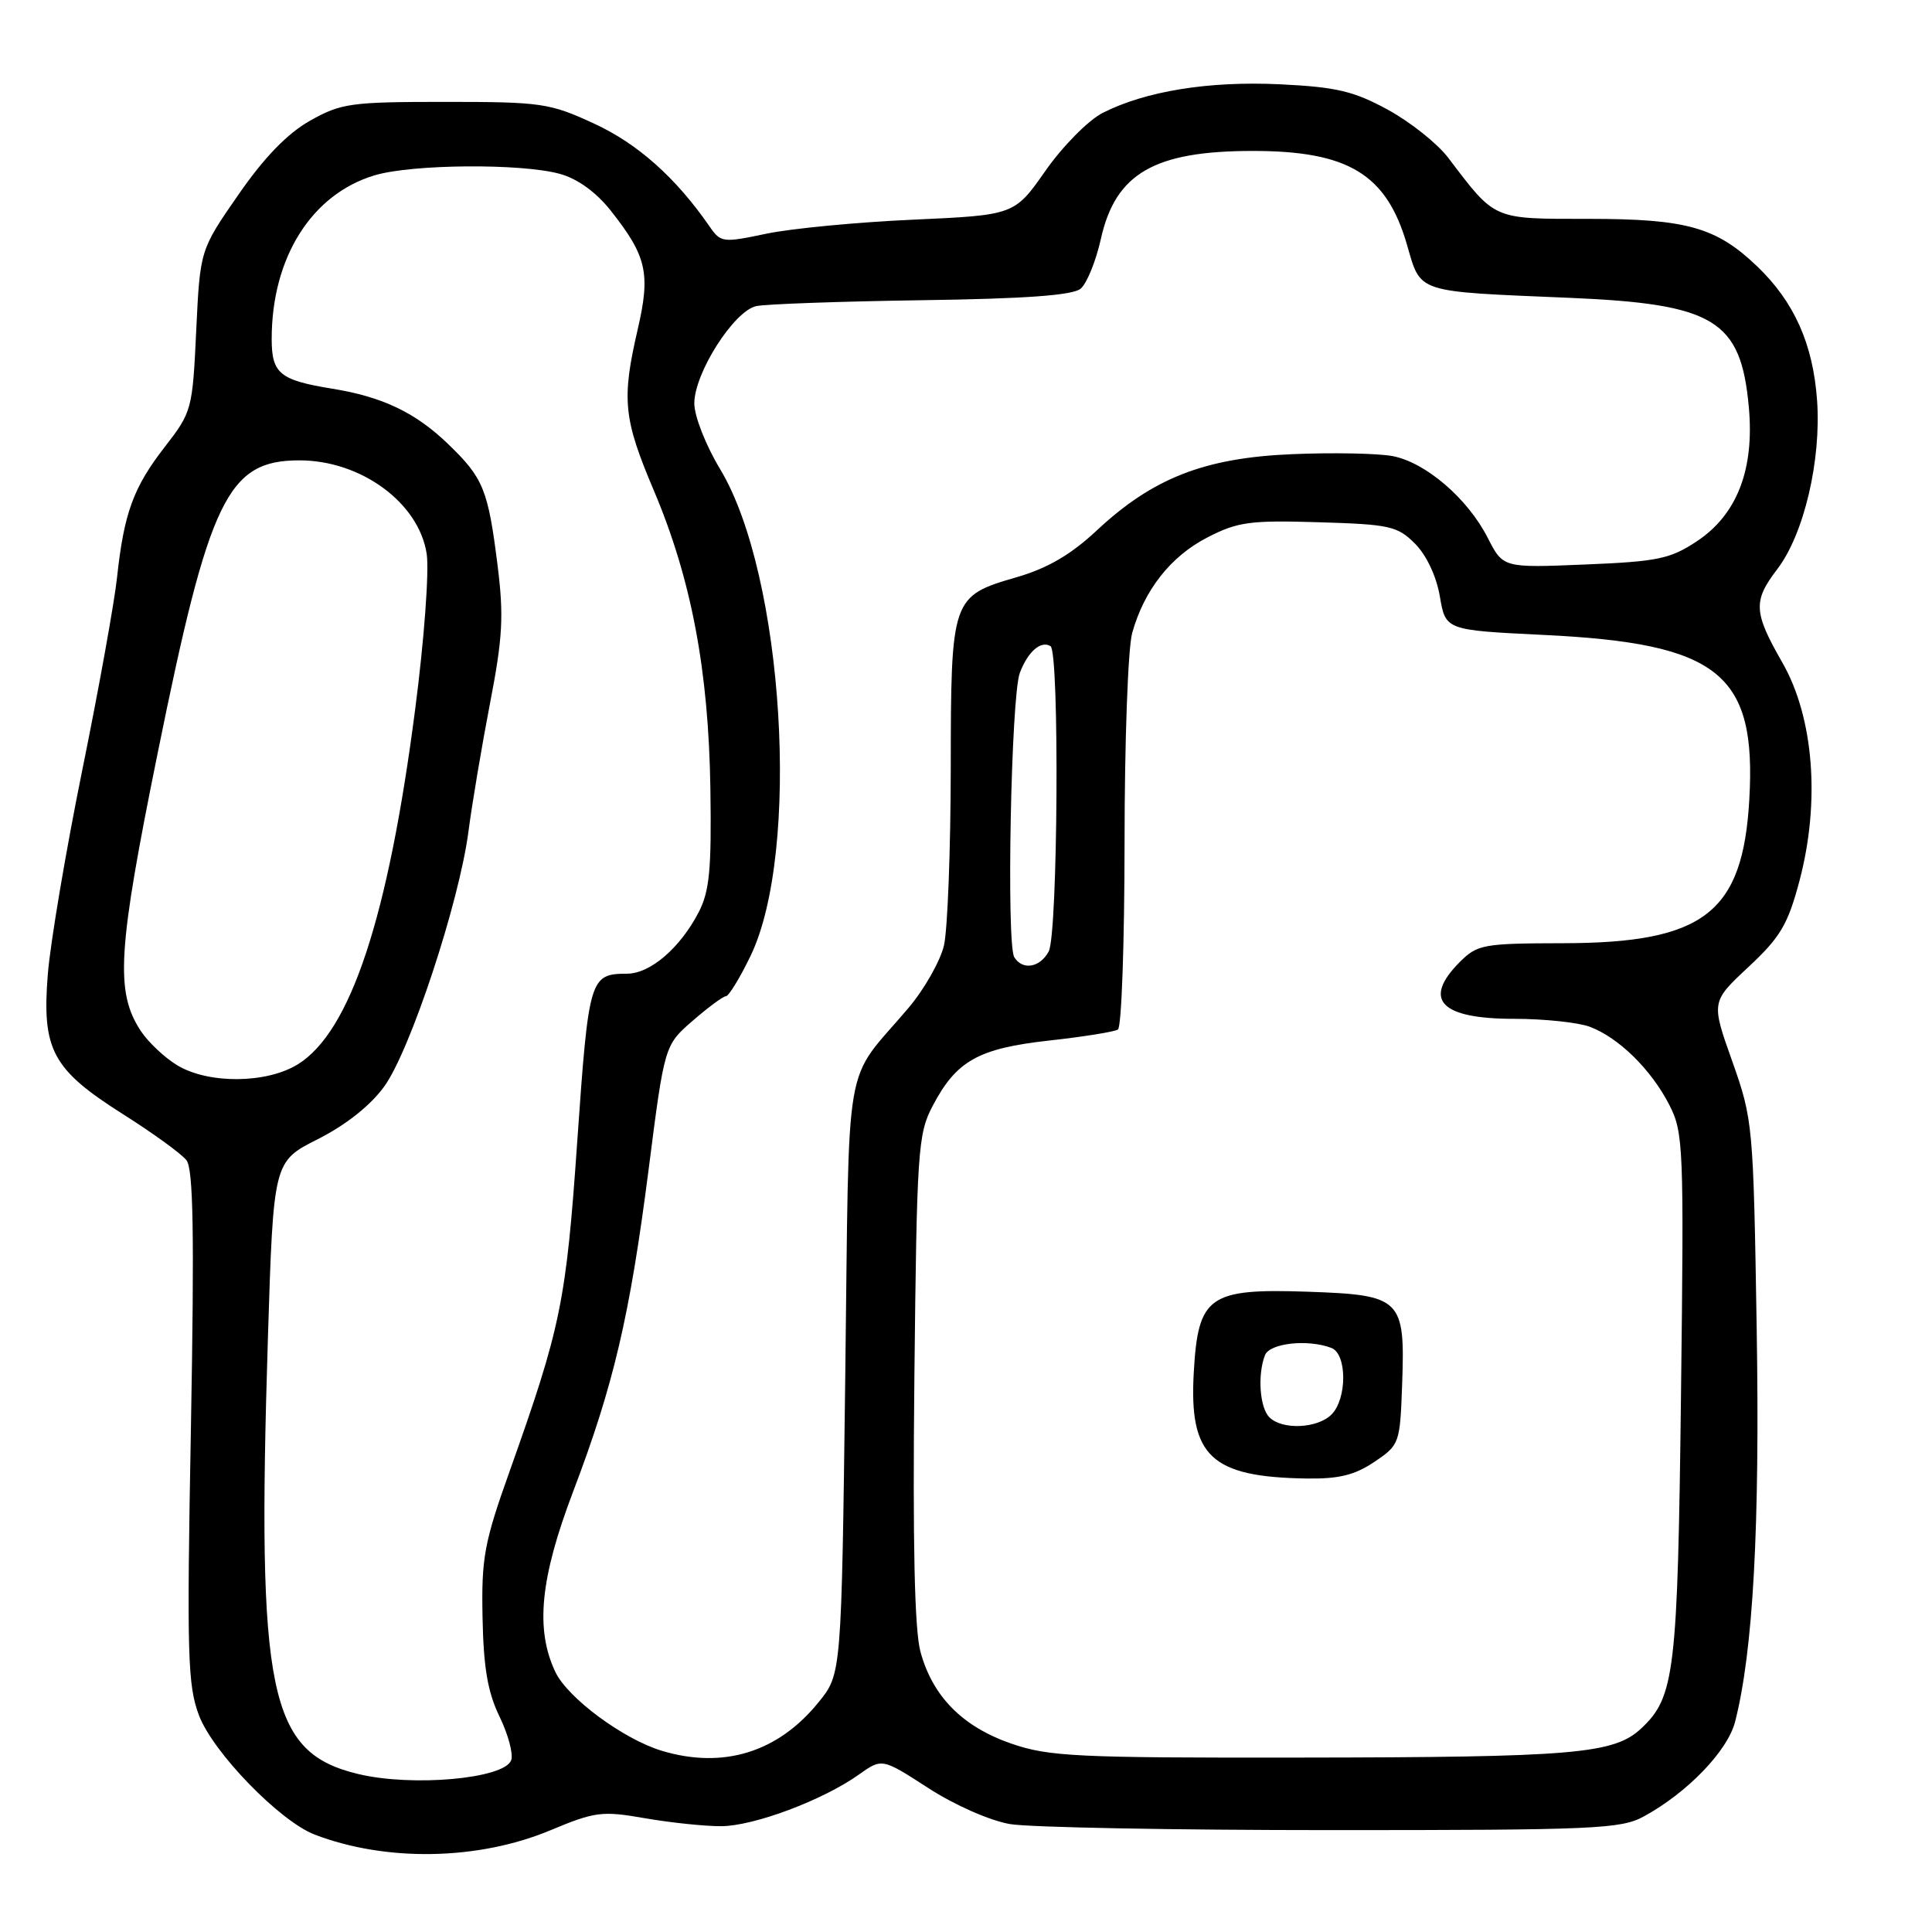 <?xml version="1.0" encoding="UTF-8" standalone="no"?>
<!DOCTYPE svg PUBLIC "-//W3C//DTD SVG 1.1//EN" "http://www.w3.org/Graphics/SVG/1.1/DTD/svg11.dtd" >
<svg xmlns="http://www.w3.org/2000/svg" xmlns:xlink="http://www.w3.org/1999/xlink" version="1.1" viewBox="0 0 256 256">
 <g >
 <path fill="currentColor"
d=" M 72.91 242.53 C 78.87 240.04 79.76 239.93 85.49 240.93 C 88.89 241.52 93.43 241.99 95.58 241.98 C 99.92 241.95 109.04 238.53 113.79 235.15 C 116.87 232.96 116.87 232.96 123.01 236.93 C 126.52 239.20 131.16 241.24 133.83 241.70 C 136.40 242.14 155.60 242.50 176.50 242.50 C 211.26 242.50 214.78 242.35 217.81 240.69 C 223.59 237.54 228.92 232.00 229.91 228.14 C 232.30 218.79 233.20 202.39 232.77 176.00 C 232.33 149.00 232.27 148.36 229.53 140.62 C 226.73 132.75 226.73 132.75 231.69 128.12 C 235.92 124.17 236.90 122.51 238.44 116.71 C 241.21 106.26 240.34 95.09 236.19 87.83 C 232.34 81.11 232.26 79.65 235.51 75.40 C 239.04 70.77 241.34 60.98 240.77 53.02 C 240.23 45.57 237.74 40.00 232.84 35.30 C 227.42 30.11 223.50 29.00 210.49 29.00 C 197.71 29.00 198.21 29.22 191.90 20.91 C 190.47 19.02 186.87 16.16 183.90 14.54 C 179.37 12.07 177.07 11.53 169.61 11.17 C 160.16 10.72 151.79 12.07 146.09 14.97 C 144.22 15.93 140.83 19.35 138.55 22.60 C 134.42 28.50 134.42 28.50 120.96 29.11 C 113.56 29.44 104.81 30.28 101.53 30.97 C 95.79 32.18 95.50 32.15 94.03 30.02 C 89.57 23.56 84.51 19.05 78.75 16.39 C 72.84 13.66 71.77 13.50 59.00 13.50 C 46.45 13.50 45.19 13.68 41.07 16.00 C 38.07 17.70 35.02 20.84 31.58 25.81 C 26.51 33.12 26.51 33.12 26.00 43.81 C 25.51 54.27 25.42 54.60 21.84 59.21 C 17.68 64.56 16.43 67.98 15.51 76.50 C 15.16 79.80 13.09 91.28 10.91 102.00 C 8.73 112.72 6.68 124.89 6.34 129.04 C 5.53 139.11 6.91 141.69 16.29 147.63 C 20.26 150.14 24.04 152.88 24.70 153.73 C 25.62 154.89 25.76 163.43 25.30 189.07 C 24.74 219.43 24.86 223.33 26.38 227.33 C 28.26 232.24 37.07 241.31 41.69 243.09 C 51.17 246.73 63.37 246.51 72.91 242.53 Z  M 47.48 235.07 C 35.61 232.23 34.02 224.53 35.50 177.28 C 36.23 153.91 36.23 153.91 42.12 150.94 C 45.83 149.07 49.08 146.49 50.91 143.97 C 54.37 139.20 60.85 119.56 62.07 110.19 C 62.55 106.51 63.84 98.86 64.93 93.19 C 66.61 84.50 66.77 81.62 65.93 74.91 C 64.67 64.84 64.05 63.33 59.34 58.80 C 55.04 54.66 50.66 52.57 44.00 51.50 C 37.07 50.37 36.00 49.50 36.00 44.91 C 36.00 34.14 41.29 25.73 49.64 23.23 C 54.61 21.74 69.11 21.63 74.19 23.04 C 76.53 23.68 78.99 25.47 80.91 27.89 C 85.70 33.94 86.22 36.22 84.50 43.64 C 82.35 52.93 82.60 55.48 86.64 65.00 C 91.60 76.72 93.89 88.78 94.13 104.50 C 94.29 115.23 94.02 118.09 92.57 120.89 C 90.11 125.62 86.18 129.00 83.10 129.02 C 78.15 129.04 78.01 129.53 76.50 151.08 C 75.01 172.56 74.34 175.80 67.51 195.00 C 64.16 204.39 63.78 206.43 63.94 214.33 C 64.07 221.00 64.62 224.22 66.20 227.48 C 67.35 229.85 68.04 232.45 67.73 233.25 C 66.79 235.70 54.66 236.79 47.48 235.07 Z  M 87.70 231.99 C 82.61 230.46 75.23 225.00 73.59 221.55 C 70.91 215.90 71.57 209.14 75.94 197.65 C 81.31 183.53 83.45 174.39 85.94 155.00 C 88.05 138.50 88.05 138.50 91.78 135.26 C 93.82 133.49 95.80 132.02 96.18 132.01 C 96.55 132.01 98.01 129.64 99.41 126.75 C 106.14 112.95 103.87 76.17 95.42 62.16 C 93.52 59.01 92.00 55.15 92.00 53.45 C 92.00 49.44 97.25 41.20 100.21 40.56 C 101.47 40.29 111.32 39.94 122.10 39.78 C 135.83 39.59 142.14 39.13 143.18 38.26 C 144.01 37.58 145.22 34.59 145.88 31.62 C 147.82 22.97 152.96 20.00 166.00 20.00 C 178.66 20.00 183.72 23.07 186.43 32.42 C 188.31 38.89 187.43 38.60 207.87 39.46 C 227.20 40.27 230.68 42.39 231.73 53.96 C 232.48 62.23 230.16 68.20 224.83 71.73 C 221.31 74.06 219.63 74.41 210.02 74.80 C 199.17 75.25 199.17 75.25 197.14 71.28 C 194.47 66.04 188.90 61.26 184.50 60.43 C 182.55 60.07 176.58 59.95 171.23 60.18 C 159.61 60.66 152.75 63.34 145.28 70.33 C 141.91 73.48 138.81 75.29 134.76 76.47 C 126.07 78.99 126.00 79.18 125.98 101.97 C 125.96 112.71 125.56 123.20 125.08 125.28 C 124.59 127.35 122.47 131.10 120.35 133.59 C 111.64 143.88 112.56 138.47 112.00 182.48 C 111.50 221.82 111.50 221.82 108.47 225.55 C 103.10 232.19 95.85 234.44 87.70 231.99 Z  M 134.01 231.04 C 127.53 228.80 123.56 224.78 121.96 218.84 C 121.18 215.95 120.93 204.44 121.16 182.55 C 121.48 152.45 121.63 150.26 123.57 146.56 C 126.72 140.56 129.60 138.93 139.00 137.88 C 143.54 137.38 147.65 136.72 148.13 136.42 C 148.61 136.12 149.00 125.00 149.01 111.69 C 149.01 98.39 149.46 85.87 150.02 83.88 C 151.60 78.19 155.13 73.70 160.01 71.20 C 163.99 69.15 165.66 68.92 174.73 69.20 C 184.14 69.48 185.16 69.70 187.50 72.04 C 189.02 73.57 190.33 76.35 190.79 79.04 C 191.55 83.50 191.55 83.50 204.52 84.13 C 227.79 85.25 232.76 89.24 231.79 105.98 C 230.93 120.96 225.78 124.94 207.20 124.98 C 196.56 125.00 195.77 125.14 193.45 127.45 C 188.44 132.47 190.85 135.00 200.63 135.00 C 204.61 135.00 209.14 135.48 210.68 136.06 C 214.50 137.51 218.77 141.70 221.17 146.36 C 223.07 150.05 223.14 151.82 222.74 184.86 C 222.30 221.57 221.91 224.85 217.50 229.00 C 213.87 232.41 208.73 232.85 172.00 232.89 C 142.63 232.93 138.97 232.75 134.01 231.04 Z  M 182.10 193.71 C 185.44 191.47 185.51 191.28 185.79 183.45 C 186.20 172.07 185.70 171.59 173.30 171.16 C 160.16 170.71 158.75 171.72 158.18 181.88 C 157.55 192.97 160.46 195.71 173.10 195.91 C 177.38 195.98 179.51 195.46 182.10 193.71 Z  M 23.46 141.14 C 21.78 140.12 19.62 138.07 18.65 136.60 C 15.25 131.40 15.58 125.95 20.89 99.80 C 27.75 65.97 30.16 61.00 39.68 61.00 C 47.85 61.00 55.52 66.64 56.54 73.40 C 56.88 75.67 56.20 84.88 55.01 94.00 C 51.44 121.60 46.44 136.71 39.46 141.03 C 35.30 143.60 27.58 143.65 23.46 141.14 Z  M 134.40 126.84 C 133.33 125.11 133.97 92.22 135.13 89.17 C 136.20 86.33 137.93 84.84 139.20 85.62 C 140.40 86.37 140.18 123.79 138.96 126.07 C 137.81 128.22 135.50 128.61 134.40 126.84 Z  M 168.20 187.80 C 166.92 186.52 166.61 182.19 167.61 179.58 C 168.23 177.97 173.29 177.41 176.42 178.61 C 178.50 179.41 178.51 185.35 176.43 187.43 C 174.57 189.29 169.90 189.50 168.20 187.80 Z "/>
</g>
</svg>
